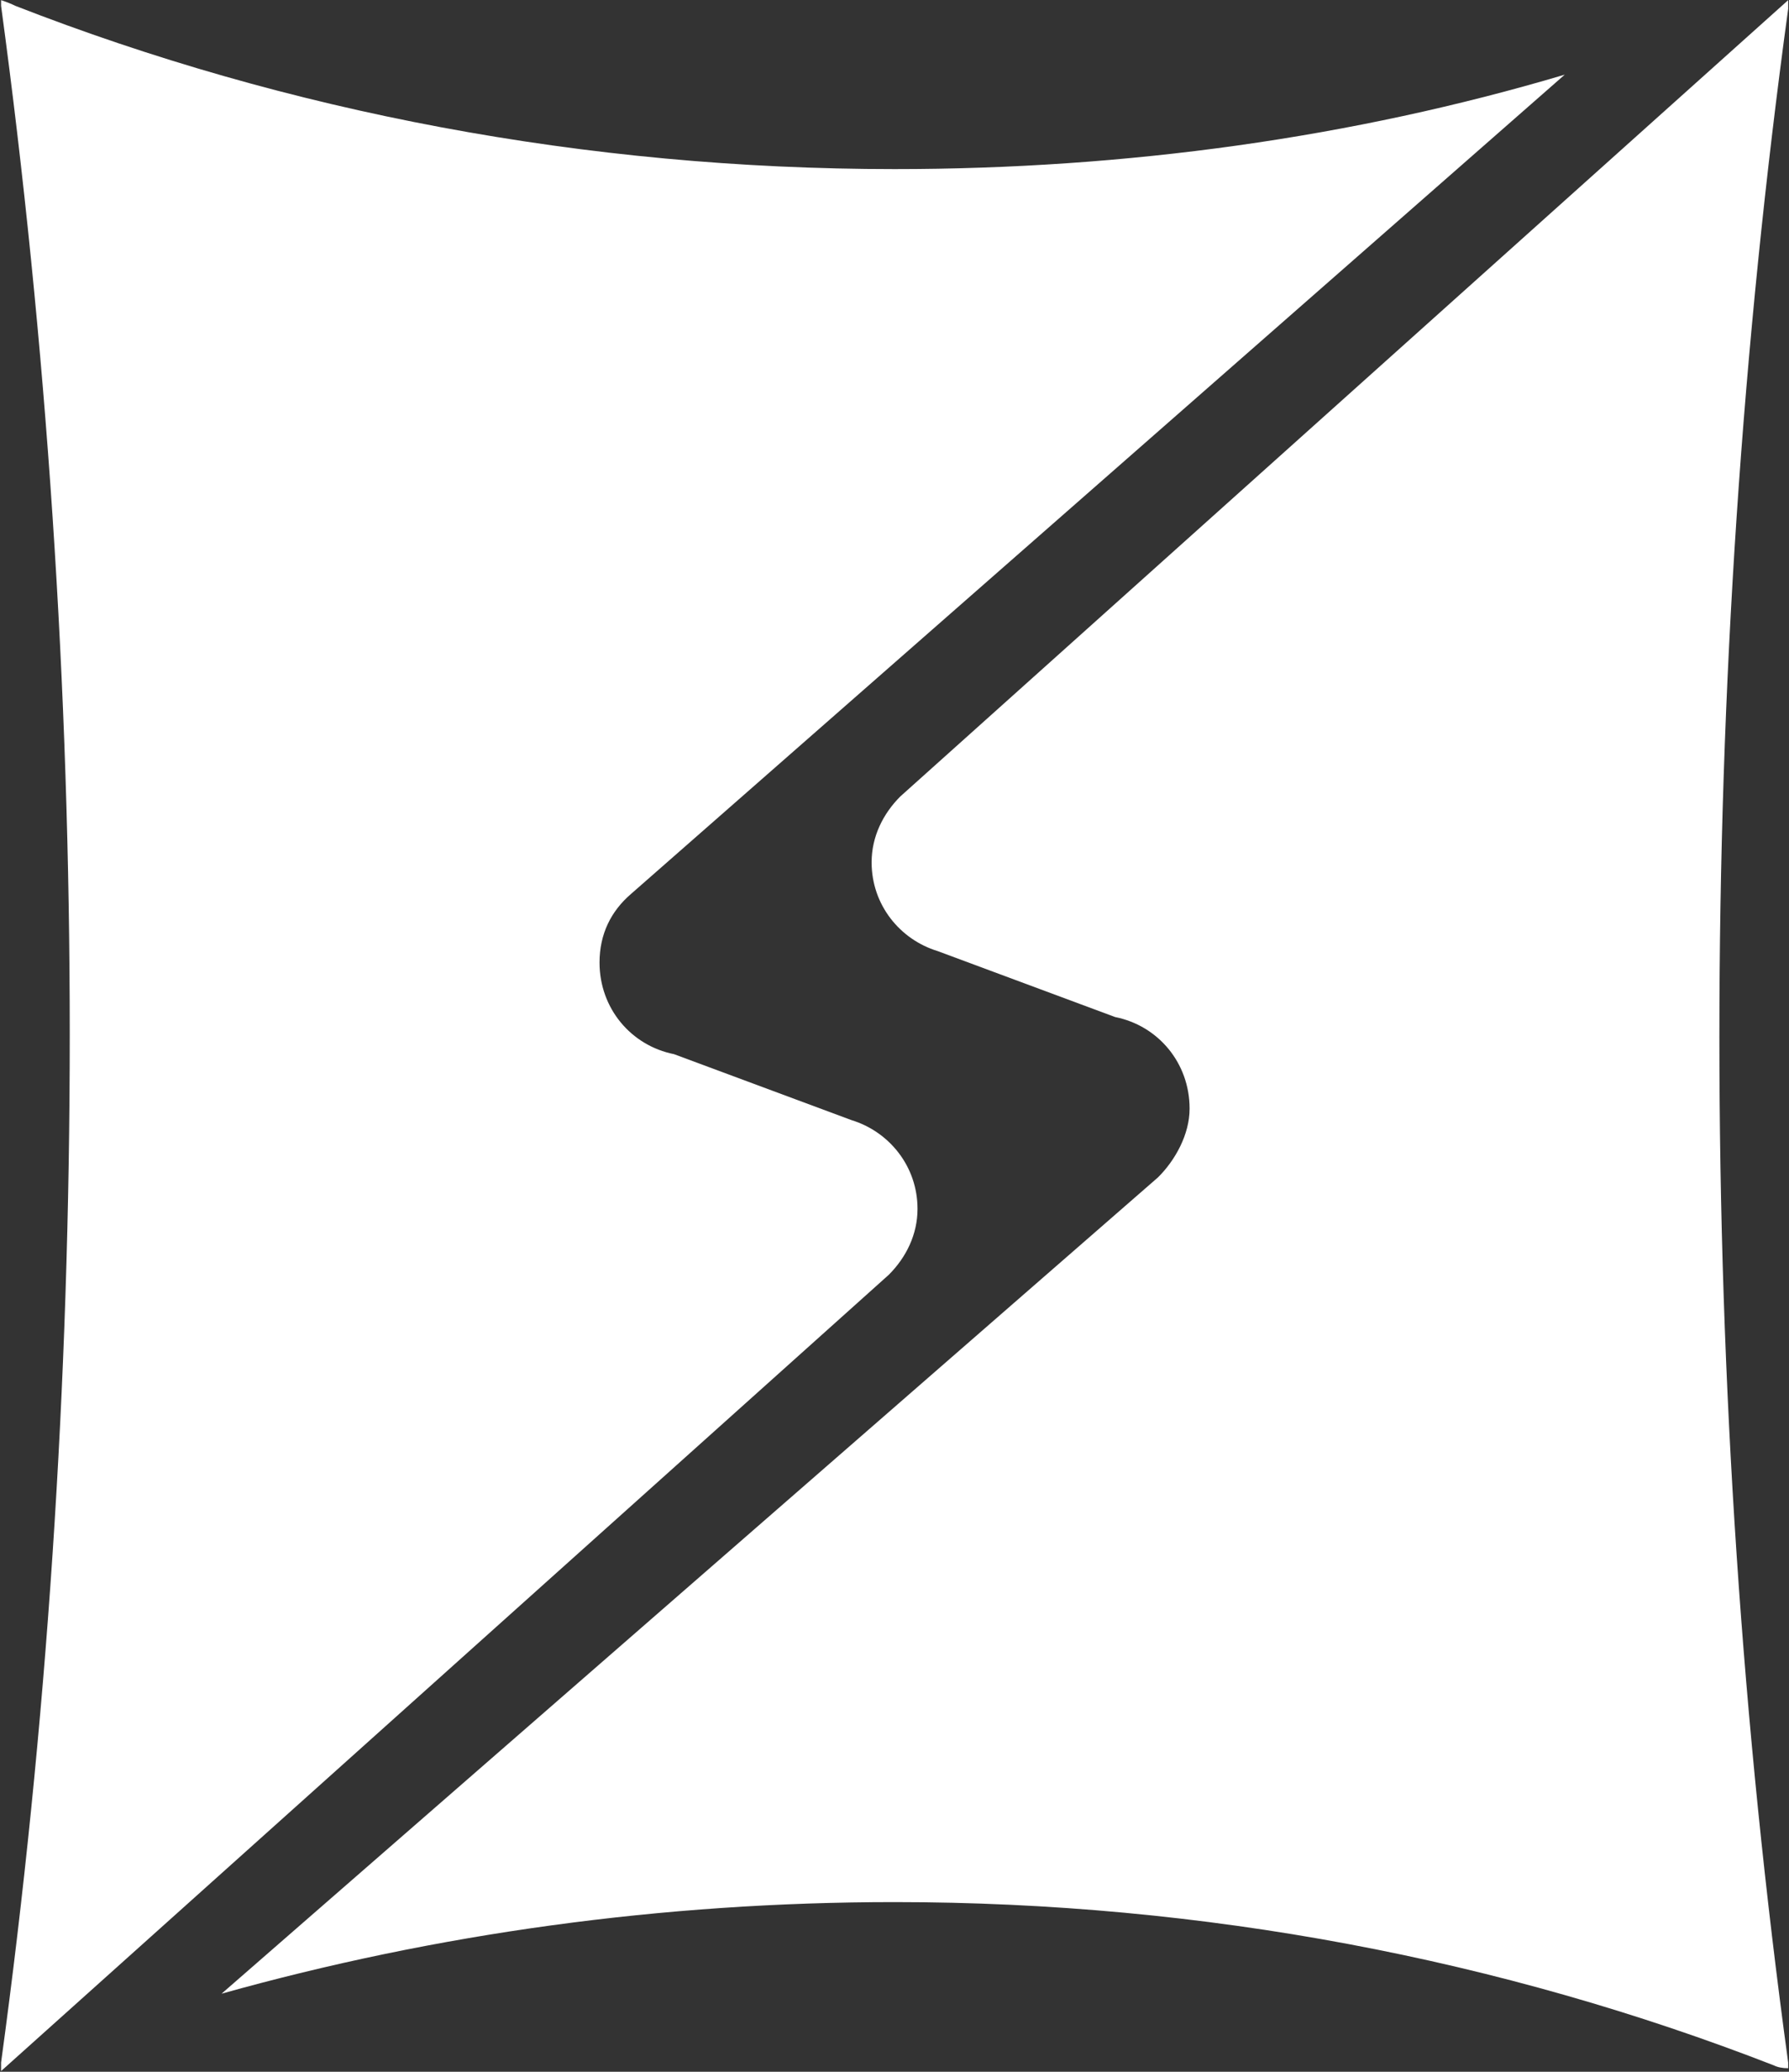 <svg version="1.2" xmlns="http://www.w3.org/2000/svg" viewBox="0 0 1321 1529" width="1321" height="1529">
	<rect x="0" y="0" width="1321" height="1529" fill="#333333" stroke="none"/>
	<title>1_20211119104819b8e2f-1-pdf-svg (2)-svg</title>
	<style>
		.s0 { fill: #ffffff } 
	</style>
	<g id="Clip-Path: Page 1">
		<g id="Page 1">
			<g id="Clip-Path: Mask">
				<g id="Mask">
					<path id="Path 7" class="s0" d="m677.5 892.2c0 19-8.5 35.9-21.2 48.6l-655.5 587.7v-6.3c33.8-247.4 50.7-501 50.7-758.9 0-255.8-16.9-509.5-50.7-759v-4.2q6.3 2.1 10.5 4.2c200.9 78.3 420.9 120.5 649.3 120.5 171.3 0 338.3-23.2 494.8-69.7l-689.4 604.6c-14.8 12.7-23.3 29.6-23.3 50.7 0 33.8 23.3 61.3 55 67.6l131.1 48.7c27.5 8.4 48.7 33.8 48.7 65.5z"/>
					<path id="Path 8" class="s0" d="m643.6 636.4c0-19 8.5-35.9 21.2-48.6l655.6-587.7v6.4c-33.9 247.3-50.8 501-50.8 758.9 0 255.8 16.9 509.4 50.8 756.8v4.2q-6.4 0-10.6-2.1c-200.9-78.2-420.8-120.5-649.2-120.5-171.3 0-338.4 23.2-497 67.6l691.5-602.5c12.7-12.6 23.3-31.7 23.3-50.7 0-33.8-23.3-61.3-55-67.6l-131.1-48.7c-27.5-8.4-48.7-33.8-48.7-65.5z"/>
				</g>
			</g>
		</g>
	</g>
</svg>